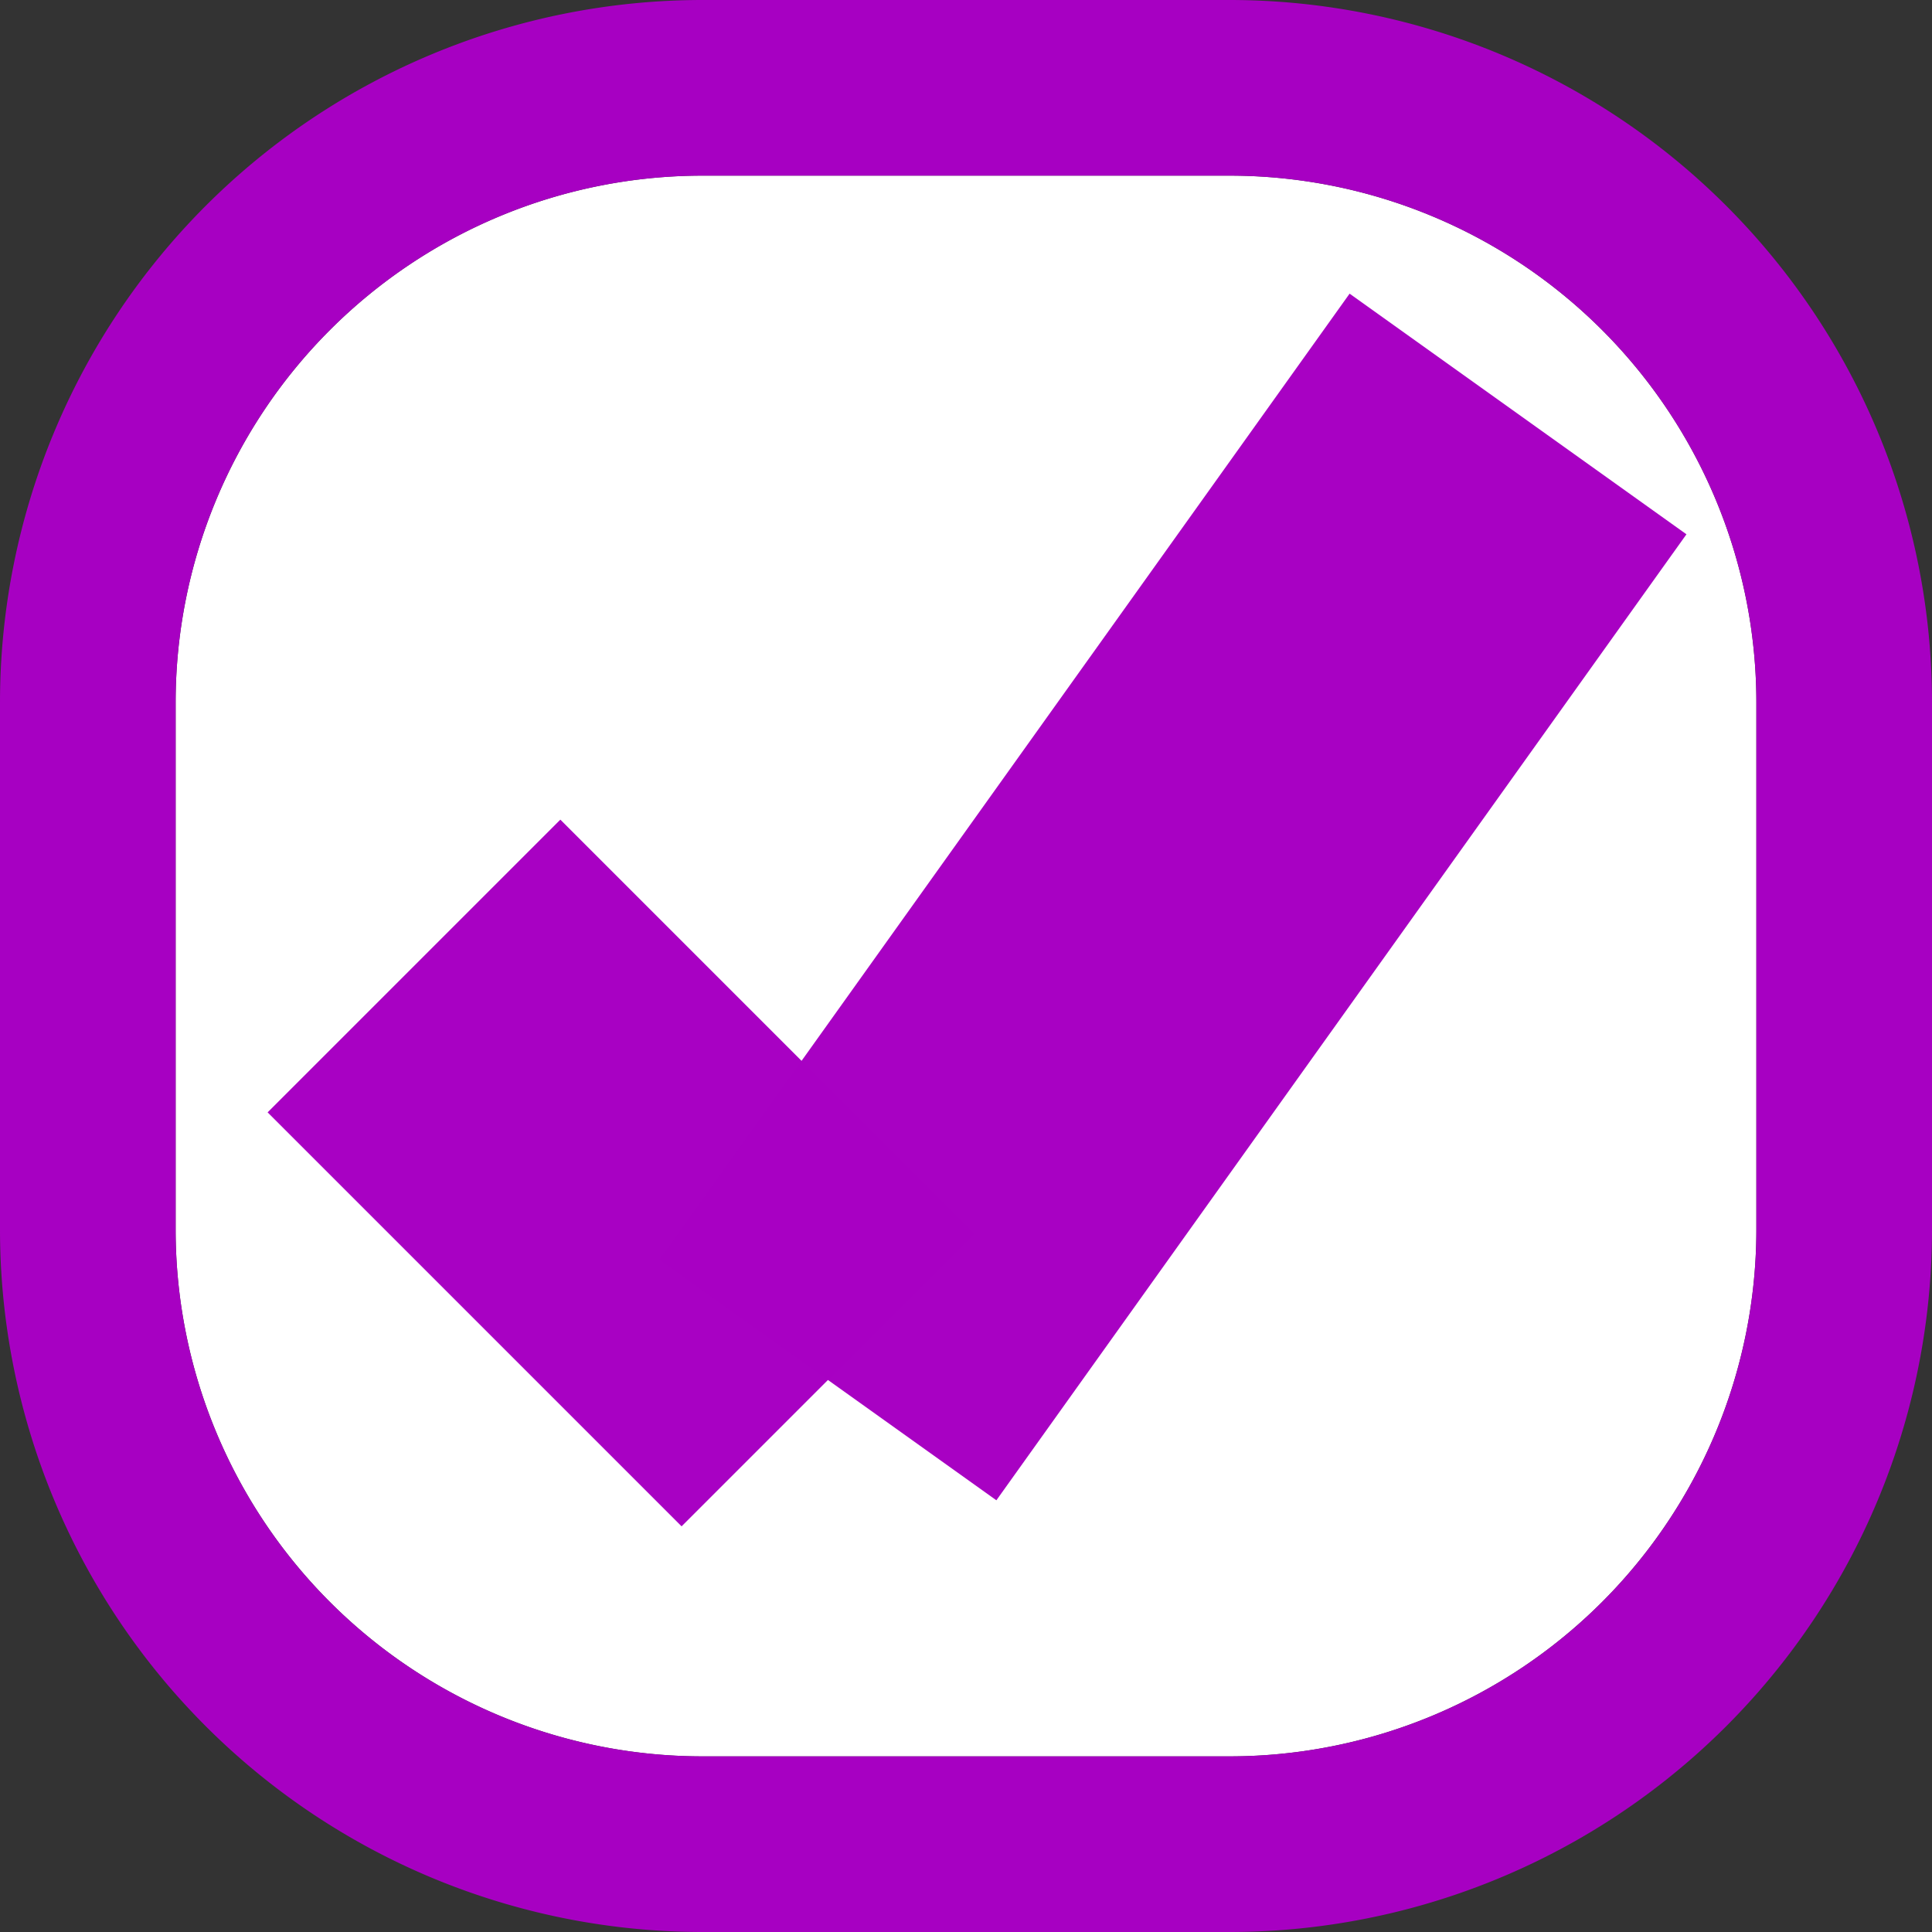 ﻿<?xml version="1.0" encoding="utf-8"?>
<svg version="1.1" xmlns:xlink="http://www.w3.org/1999/xlink" width="11px" height="11px" viewBox="425 34  11 11" xmlns="http://www.w3.org/2000/svg">
  <rect x="425" y="34" width="11" height="11" fill="#333333" stroke="none"/>
  <path d="M 426 38  A 3 3 0 0 1 429 35 L 432 35  A 3 3 0 0 1 435 38 L 435 41  A 3 3 0 0 1 432 44 L 429 44  A 3 3 0 0 1 426 41 L 426 38  Z " fill-rule="nonzero" fill="#ffffff" stroke="none" />
  <path d="M 425.5 38  A 3.5 3.5 0 0 1 429 34.5 L 432 34.5  A 3.5 3.5 0 0 1 435.5 38 L 435.5 41  A 3.5 3.5 0 0 1 432 44.5 L 429 44.5  A 3.5 3.5 0 0 1 425.5 41 L 425.5 38  Z " stroke-width="1" stroke="#a800c3" fill="none" stroke-opacity="0.996" />
  <path d="M 427.357 39.5  L 429.714 41.857  " stroke-width="2.357" stroke="#a800c3" fill="none" stroke-opacity="0.996" />
  <path d="M 429.714 41.857  L 433.643 36.357  " stroke-width="2.357" stroke="#a800c3" fill="none" stroke-opacity="0.996" />
</svg>
